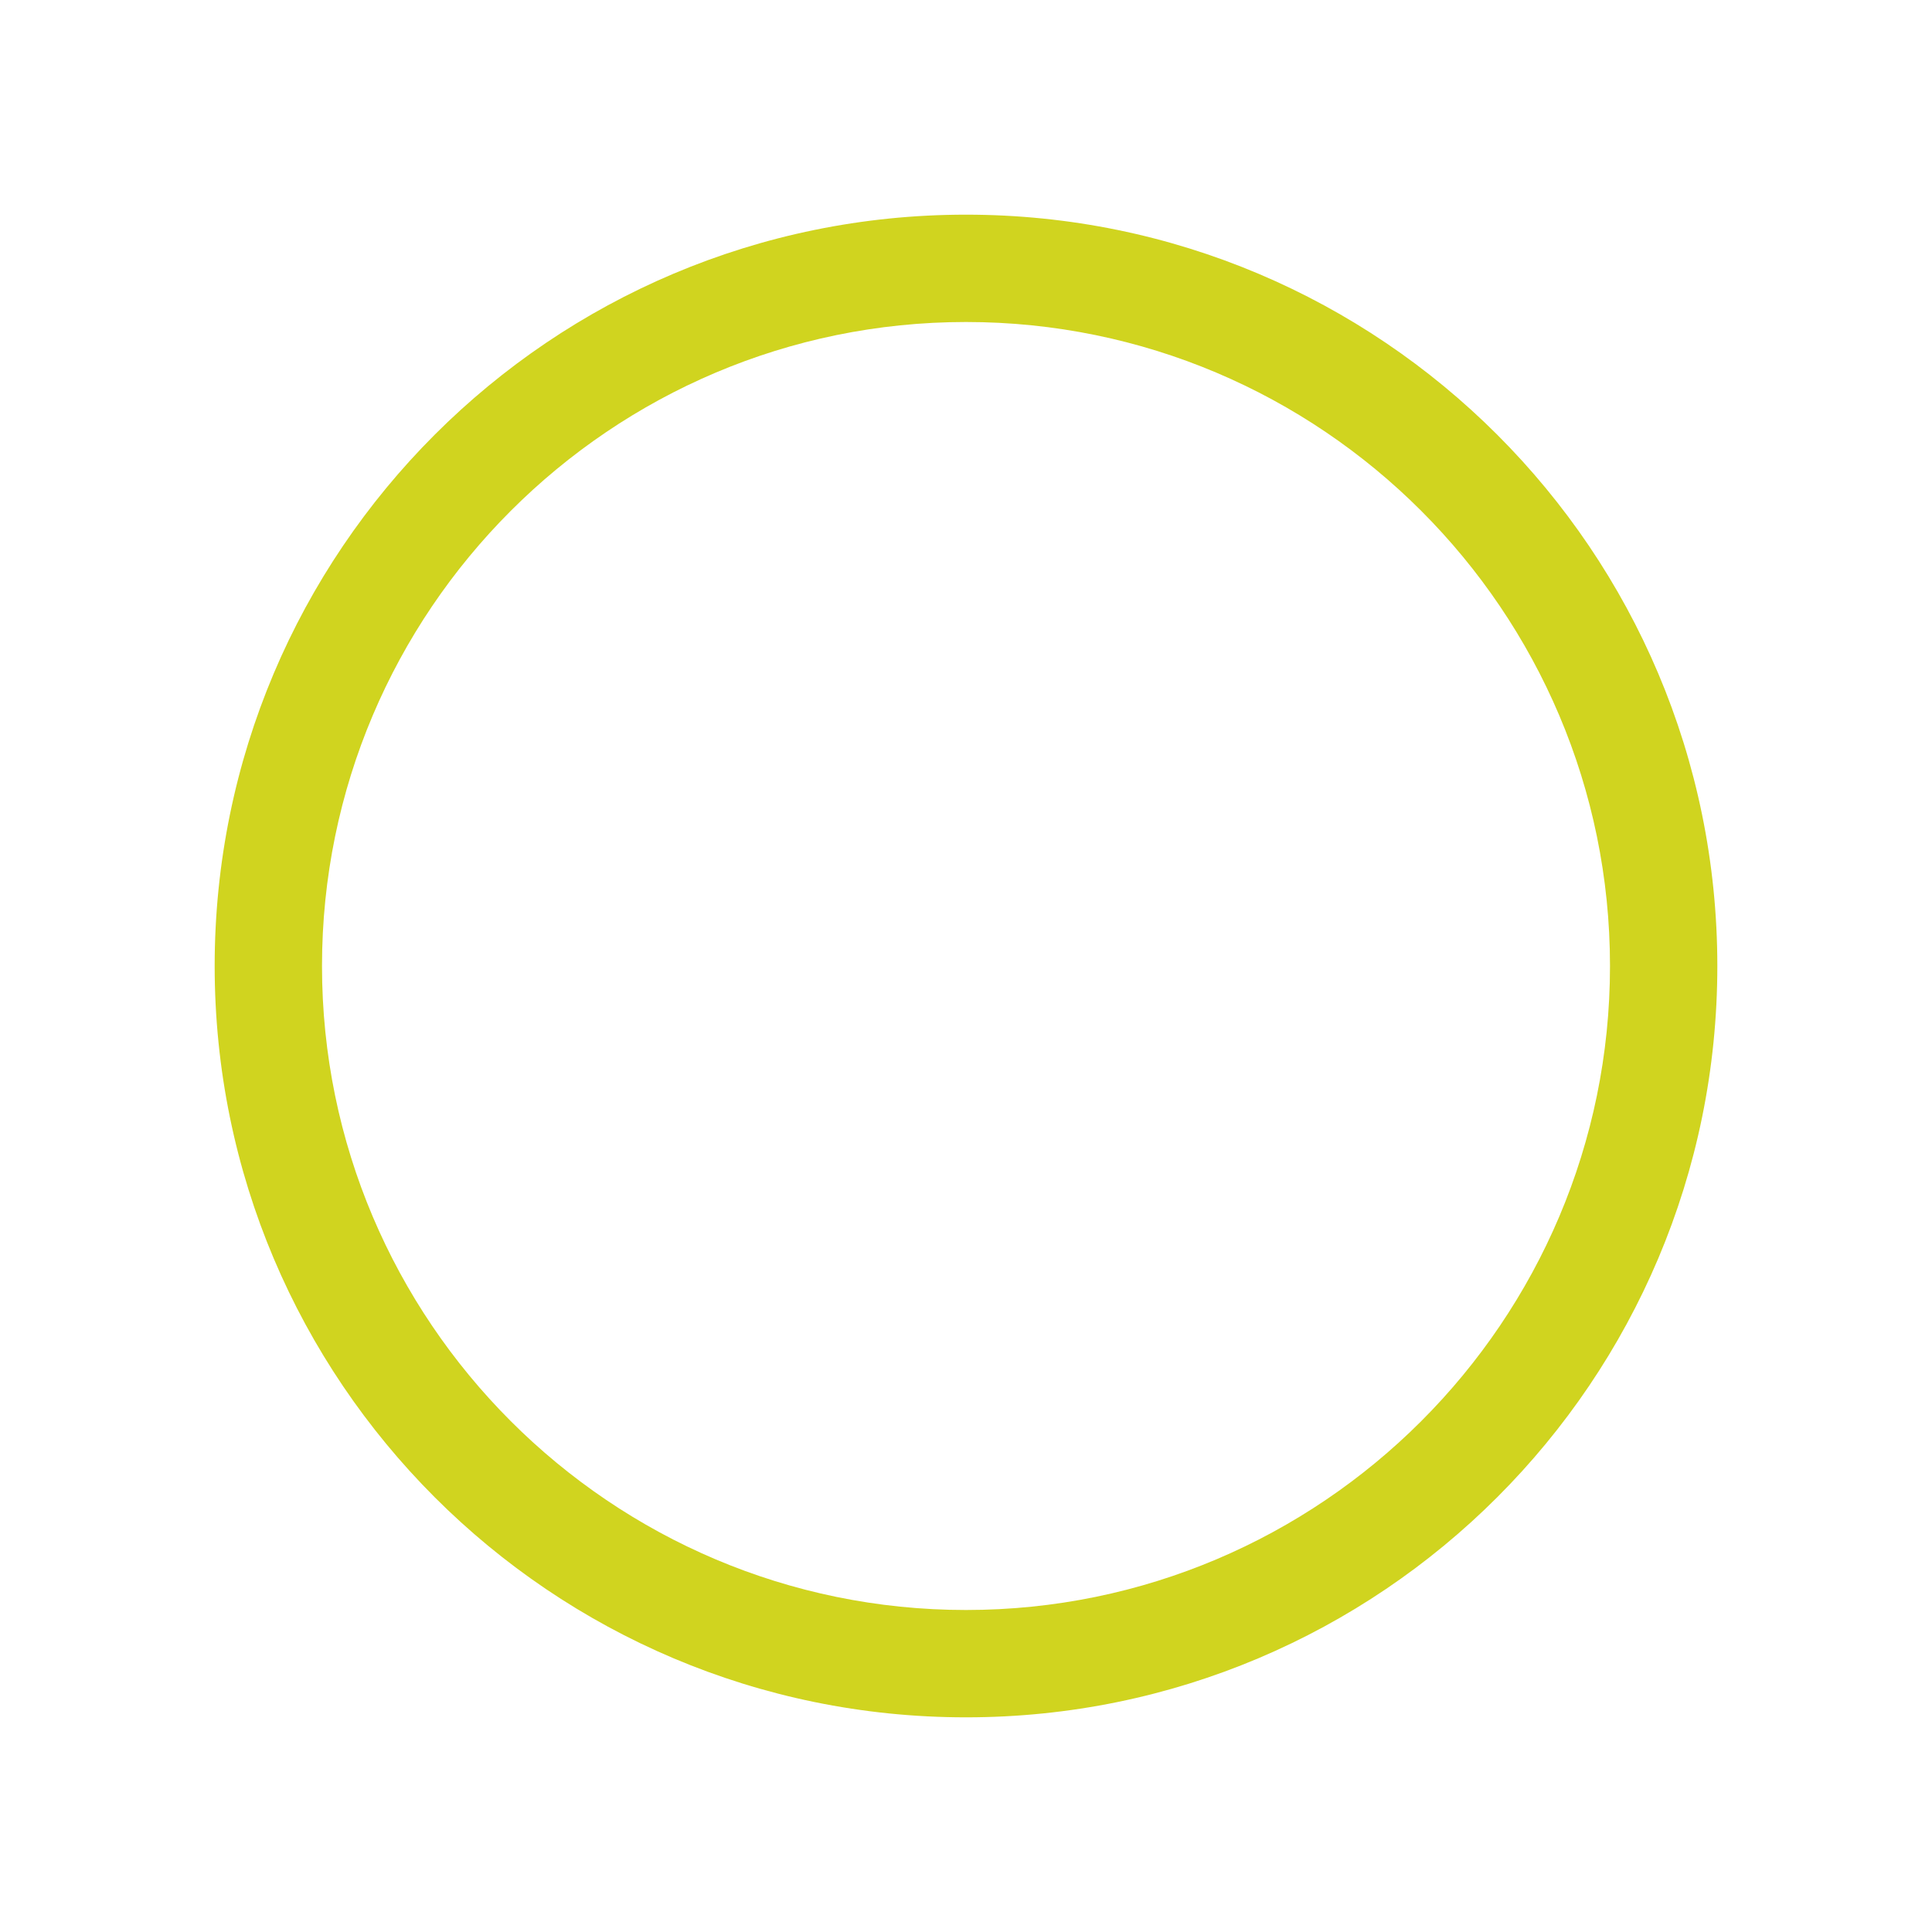 <?xml version="1.0" encoding="utf-8"?>
<!-- Generator: Adobe Illustrator 16.0.0, SVG Export Plug-In . SVG Version: 6.00 Build 0)  -->
<!DOCTYPE svg PUBLIC "-//W3C//DTD SVG 1.1//EN" "http://www.w3.org/Graphics/SVG/1.1/DTD/svg11.dtd">
<svg version="1.1" id="Layer_1" xmlns="http://www.w3.org/2000/svg" xmlns:xlink="http://www.w3.org/1999/xlink" x="0px" y="0px"
	 width="18px" height="18px" viewBox="0 0 18 18" enable-background="new 0 0 18 18" xml:space="preserve">
<g>
	<g>
		<path fill="#D0D41F" d="M9,3c3.309,0,6,2.691,6,6s-2.691,6-6,6s-6-2.691-6-6S5.691,3,9,3 M9,2C5.133,2,2,5.134,2,9
			c0,3.865,3.133,7,7,7c3.865,0,7-3.135,7-7C16,5.134,12.865,2,9,2L9,2z"/>
	</g>
</g>
</svg>
